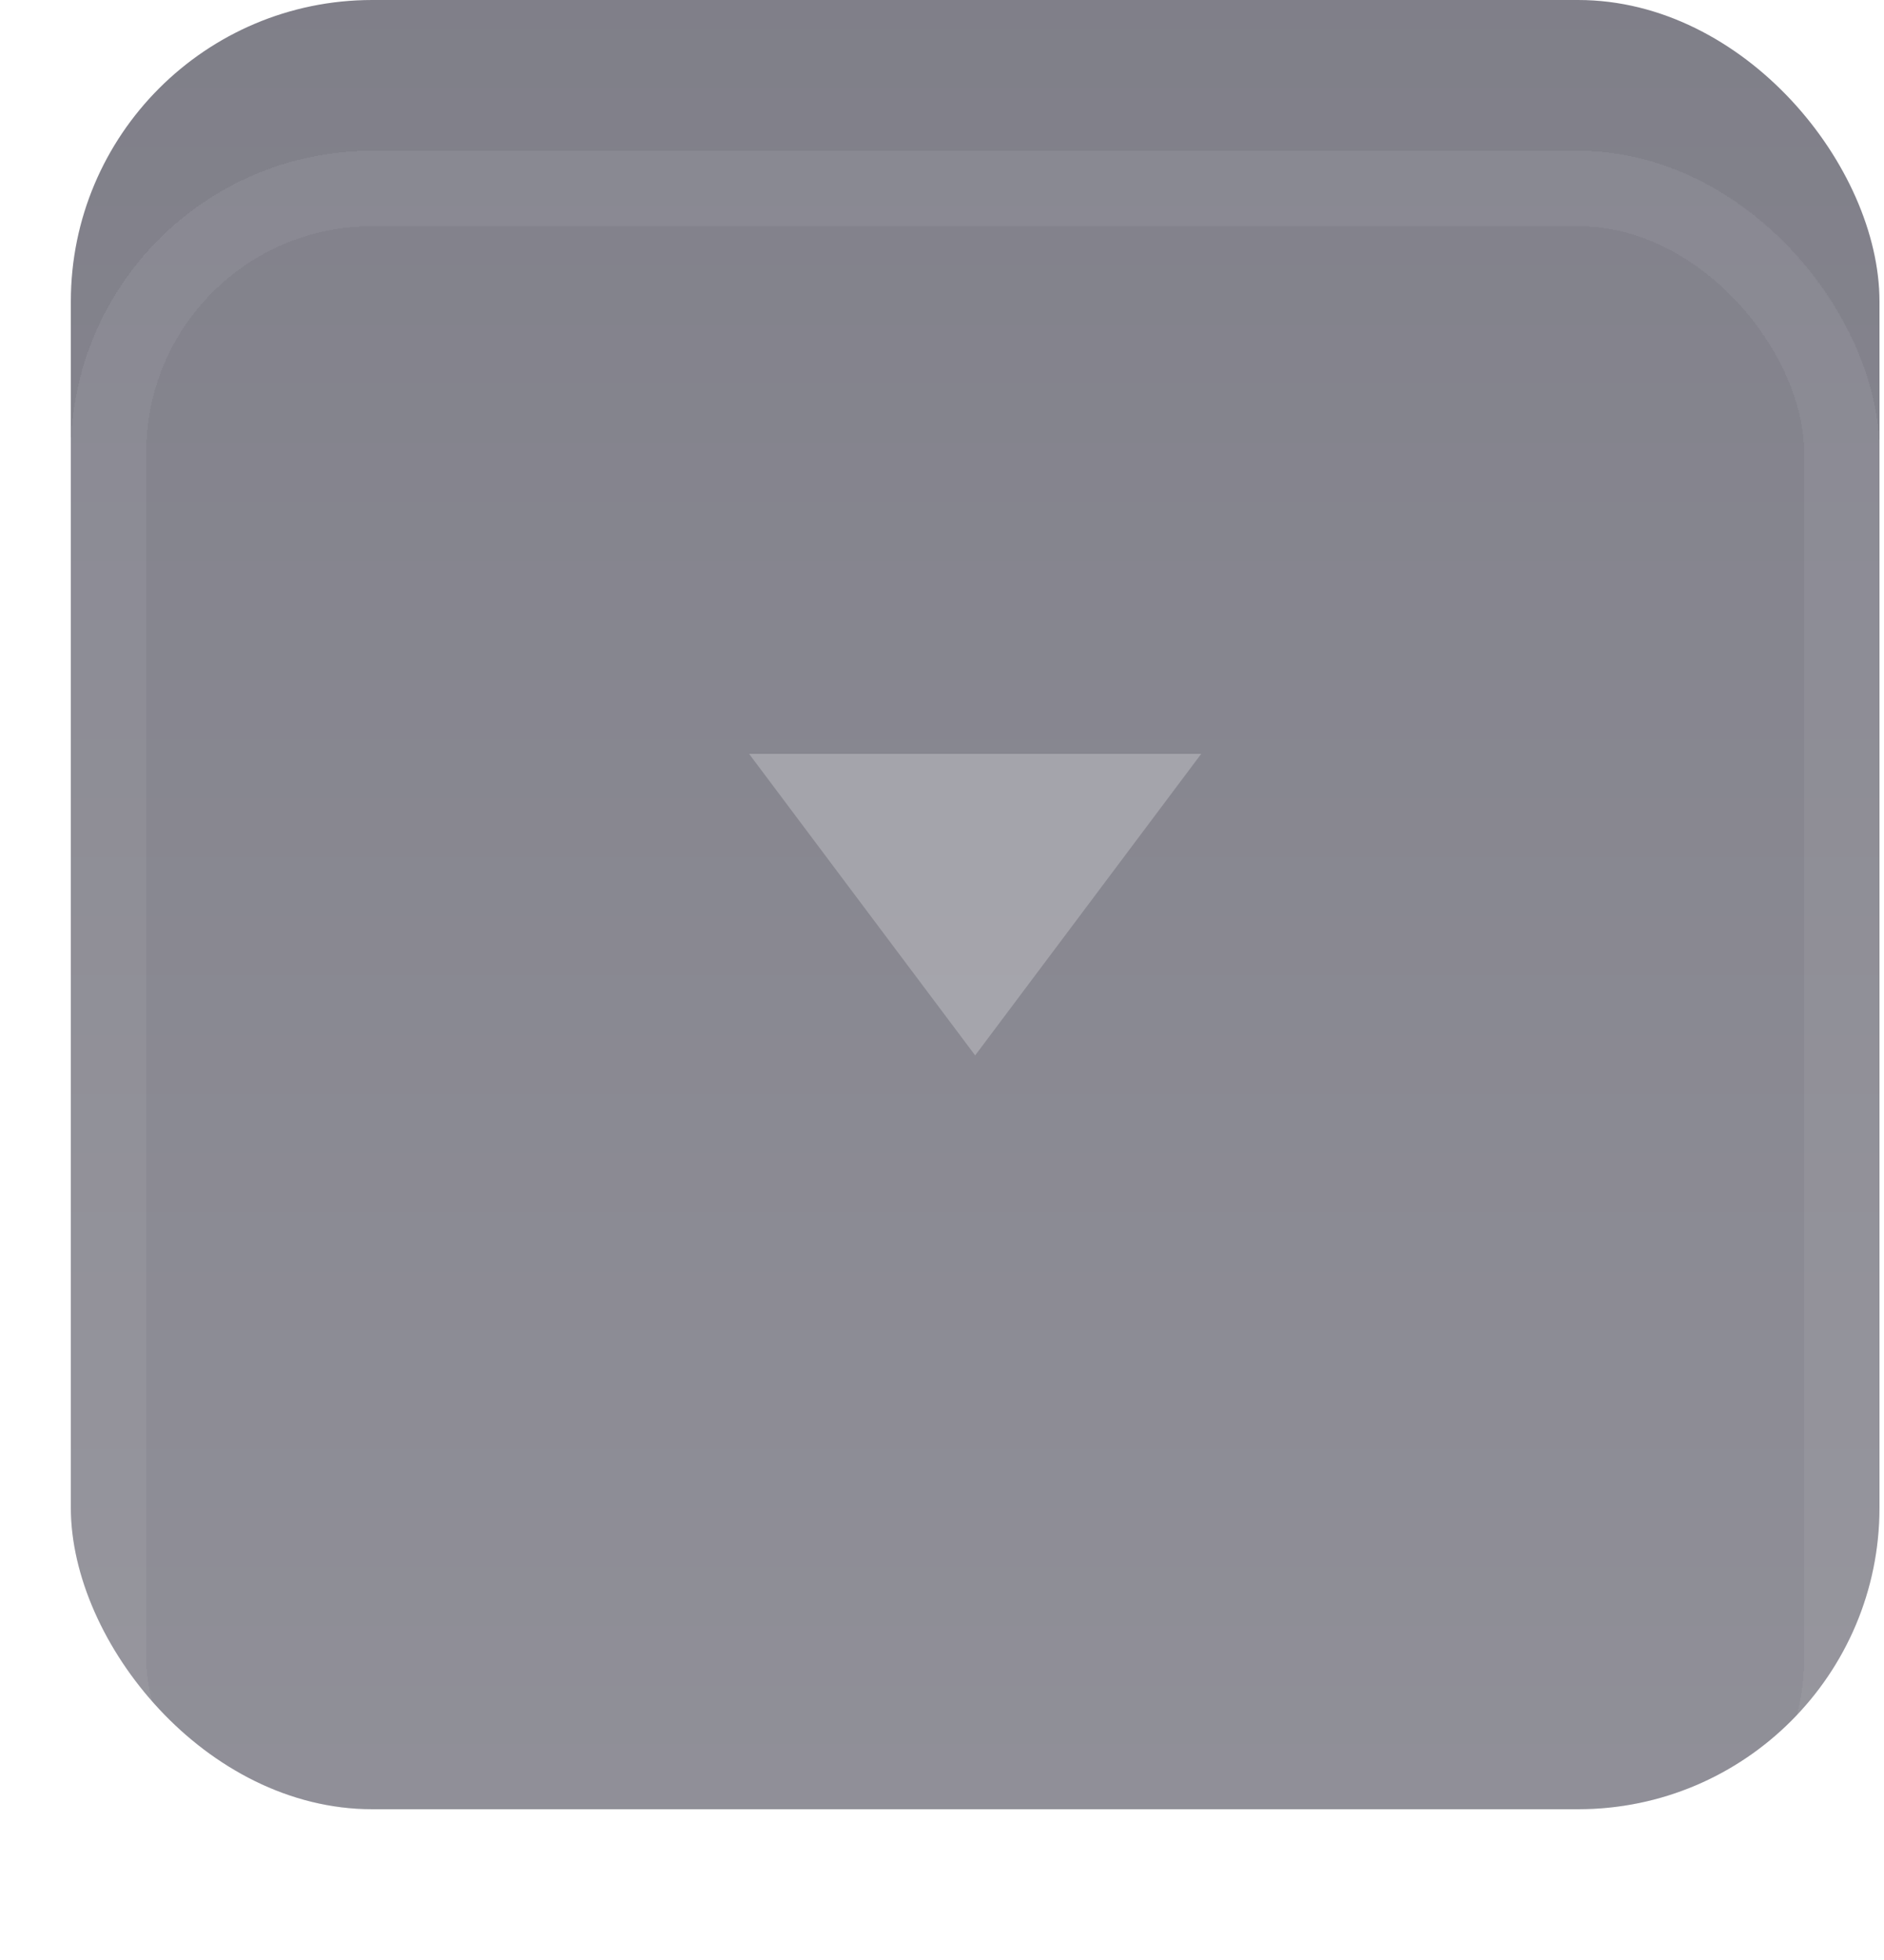 <svg width="25" height="26" viewBox="0 0 25 26" fill="none" xmlns="http://www.w3.org/2000/svg">
<rect x="0.94" width="24" height="24" rx="4" fill="#030014" fill-opacity="0.5"/>
<rect x="0.94" width="24" height="24" rx="4" fill="url(#paint0_linear_1_657)"/>
<g filter="url(#filter0_di_1_657)">
<rect x="0.94" width="24" height="24" rx="4" fill="white" fill-opacity="0.01" shape-rendering="crispEdges"/>
<rect x="1.44" y="0.5" width="23" height="23" rx="3.5" stroke="white" stroke-opacity="0.06" shape-rendering="crispEdges"/>
</g>
<g opacity="0.24" clip-path="url(#clip0_1_657)">
<path d="M12.94 14L9.94 10L15.94 10L12.94 14Z" fill="white"/>
</g>
<defs>
<filter id="filter0_di_1_657" x="0.94" y="0" width="24" height="26" filterUnits="userSpaceOnUse" color-interpolation-filters="sRGB">
<feFlood flood-opacity="0" result="BackgroundImageFix"/>
<feColorMatrix in="SourceAlpha" type="matrix" values="0 0 0 0 0 0 0 0 0 0 0 0 0 0 0 0 0 0 127 0" result="hardAlpha"/>
<feOffset dy="2"/>
<feComposite in2="hardAlpha" operator="out"/>
<feColorMatrix type="matrix" values="0 0 0 0 1 0 0 0 0 1 0 0 0 0 1 0 0 0 0.08 0"/>
<feBlend mode="normal" in2="BackgroundImageFix" result="effect1_dropShadow_1_657"/>
<feBlend mode="normal" in="SourceGraphic" in2="effect1_dropShadow_1_657" result="shape"/>
<feColorMatrix in="SourceAlpha" type="matrix" values="0 0 0 0 0 0 0 0 0 0 0 0 0 0 0 0 0 0 127 0" result="hardAlpha"/>
<feMorphology radius="1" operator="erode" in="SourceAlpha" result="effect2_innerShadow_1_657"/>
<feOffset/>
<feGaussianBlur stdDeviation="4"/>
<feComposite in2="hardAlpha" operator="arithmetic" k2="-1" k3="1"/>
<feColorMatrix type="matrix" values="0 0 0 0 1 0 0 0 0 1 0 0 0 0 1 0 0 0 0.04 0"/>
<feBlend mode="normal" in2="shape" result="effect2_innerShadow_1_657"/>
</filter>
<linearGradient id="paint0_linear_1_657" x1="12.94" y1="0" x2="12.94" y2="24" gradientUnits="userSpaceOnUse">
<stop stop-color="white" stop-opacity="0"/>
<stop offset="1" stop-color="white" stop-opacity="0.12"/>
</linearGradient>
<clipPath id="clip0_1_657">
<rect width="6" height="4" fill="white" transform="translate(9.94 10)"/>
</clipPath>
</defs>
</svg>

